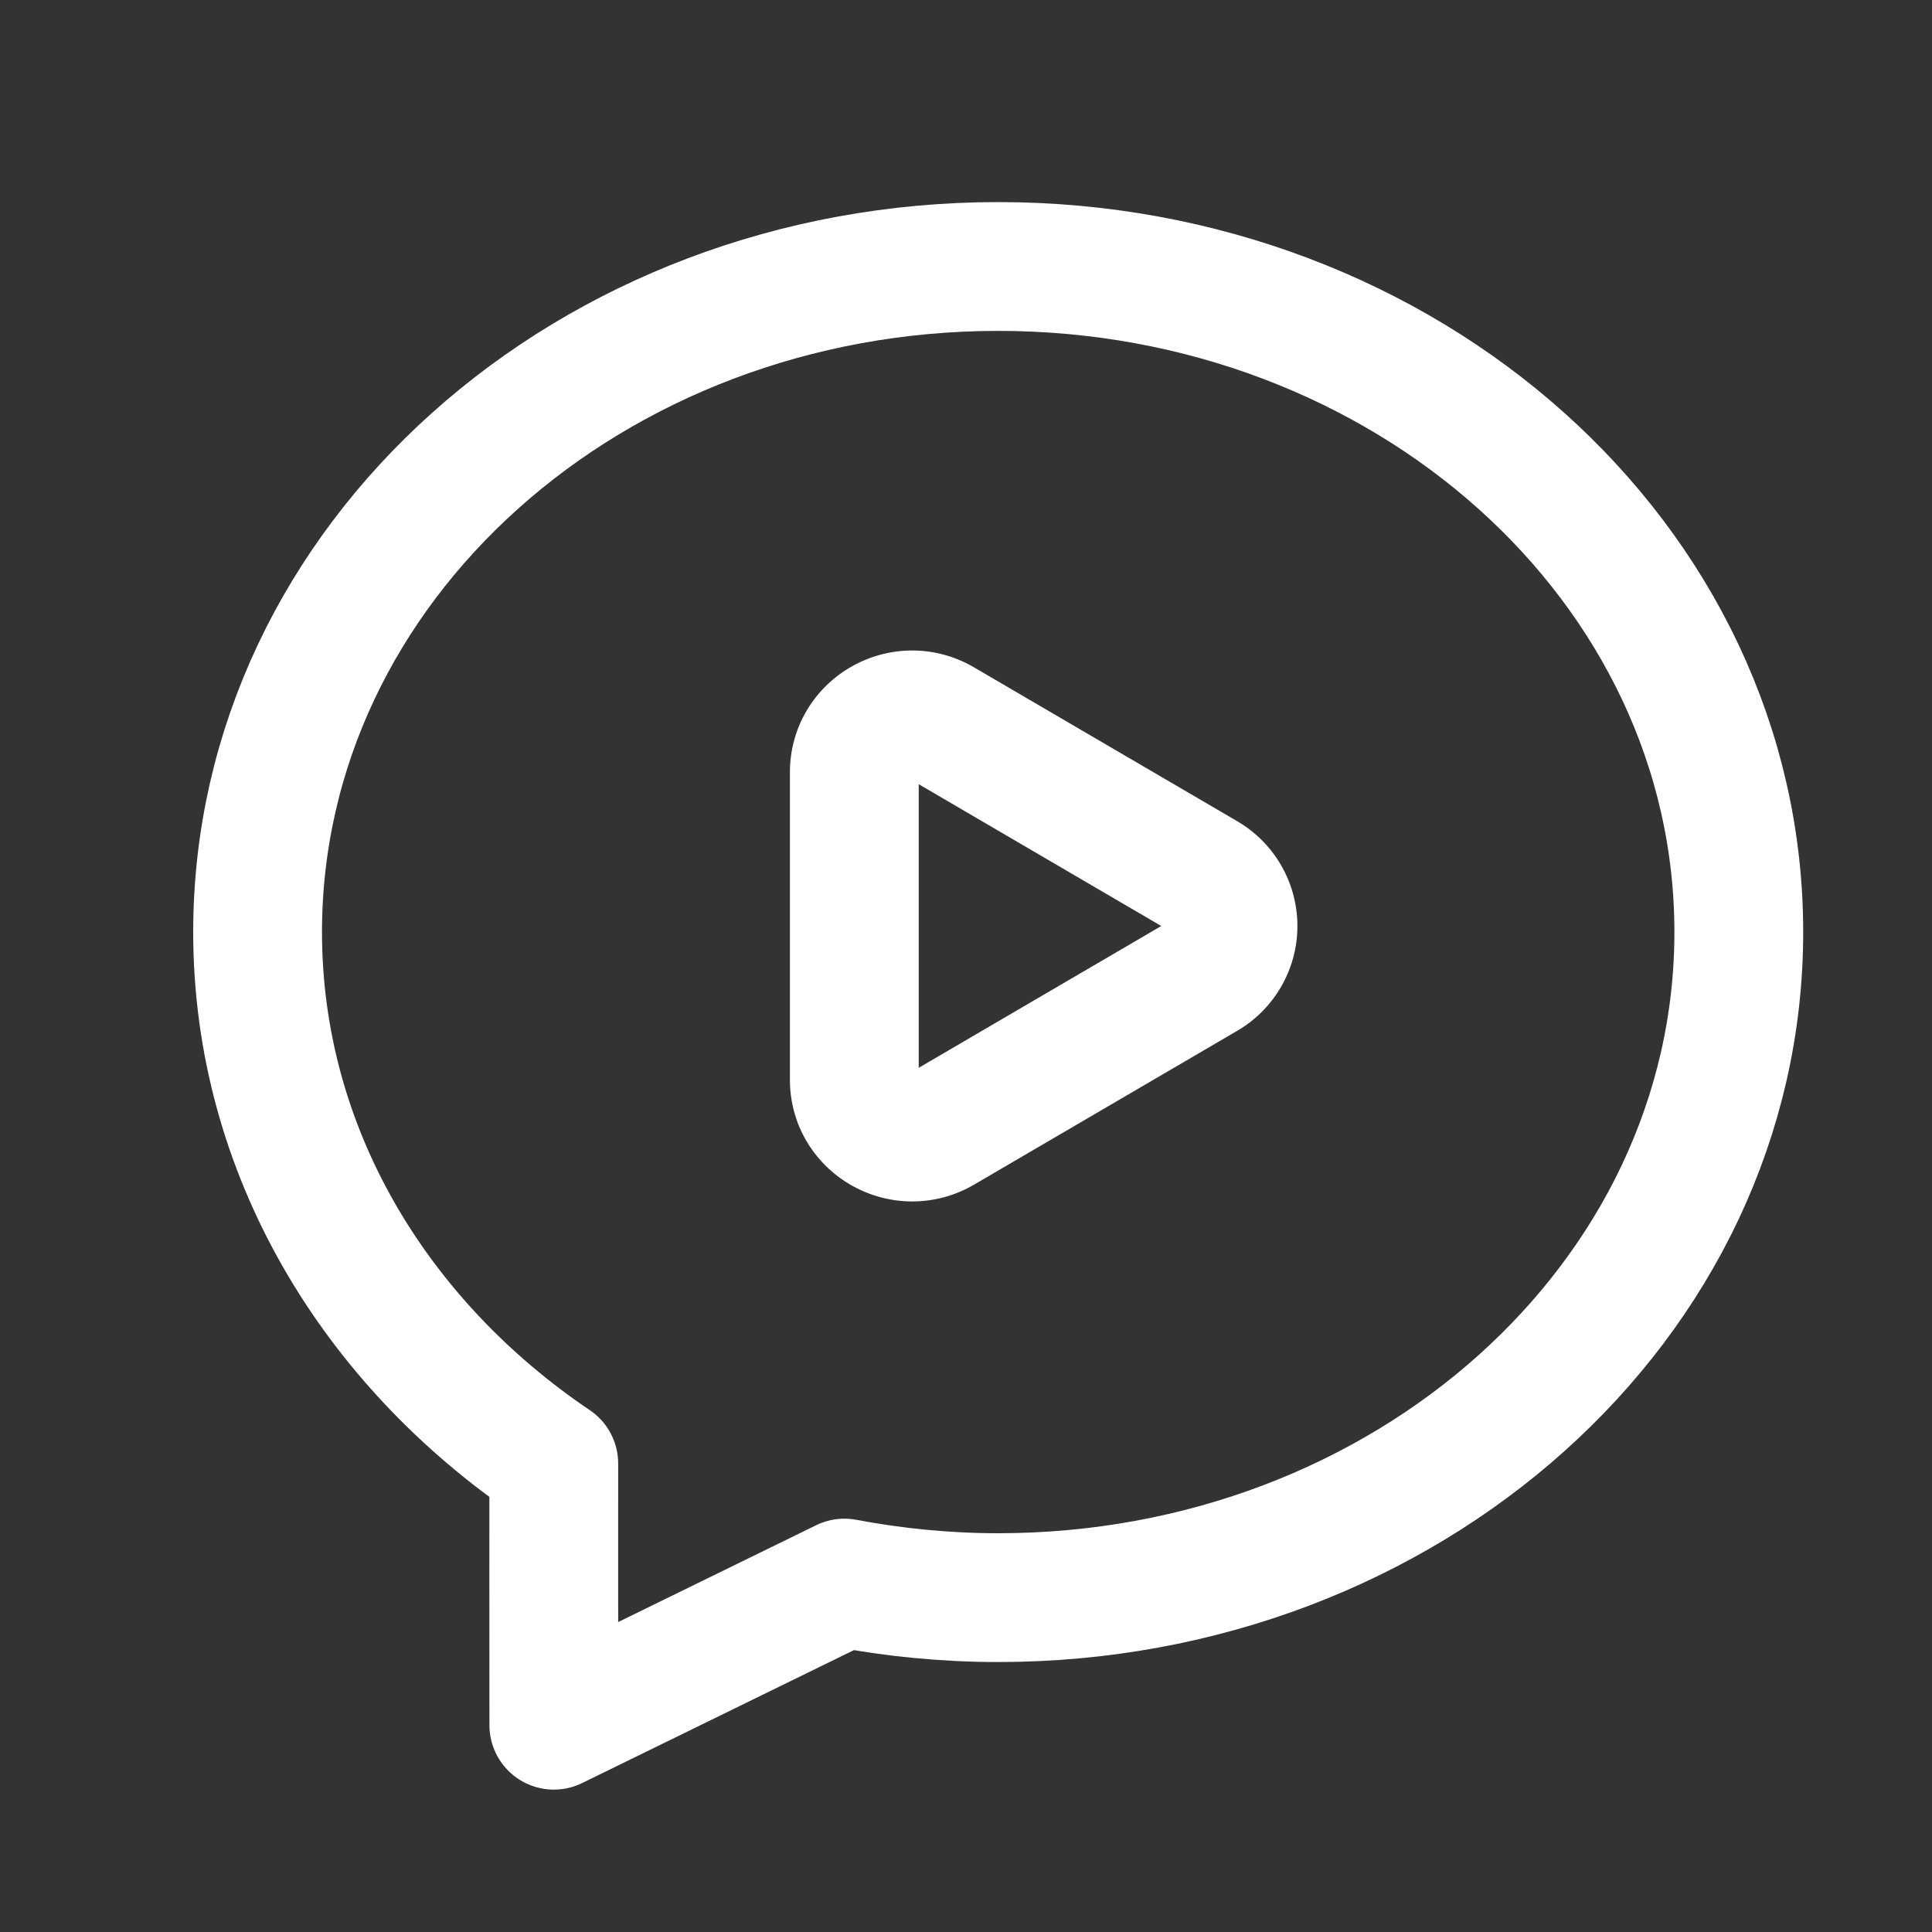 <svg width="30" height="30" xmlns="http://www.w3.org/2000/svg"><rect width="100%" height="100%" fill="#333333" stroke="none"/><g id="Page-1" stroke="none" stroke-width="1" fill="none" fill-rule="evenodd"><g id="Home---blue-white" transform="translate(-1157 -623)"><g id="Video,-Movies.7" transform="translate(1157 623)"><g id="Group" stroke-linecap="round" stroke-linejoin="round" transform="translate(4 4)" stroke="#FFF" stroke-width="2"><path d="M0 10.473c0 3.389 1.814 6.372 4.599 8.253-.002 1.08.001 2.535.001 4.063l4.512-2.207c.772.146 1.569.226 2.388.226 6.328 0 11.5-4.602 11.5-10.335C23 4.739 17.828.138 11.5.138S0 4.739 0 10.473z" id="Path"/><path d="M10.622 7.227l4.083 2.387a.884.884 0 010 1.53l-4.083 2.387c-.6.35-1.356-.077-1.356-.764V7.992c0-.69.757-1.117 1.356-.765h0z" id="Path"/></g><path id="Path" d="M0 0h30v30H0z"/></g></g></g></svg>